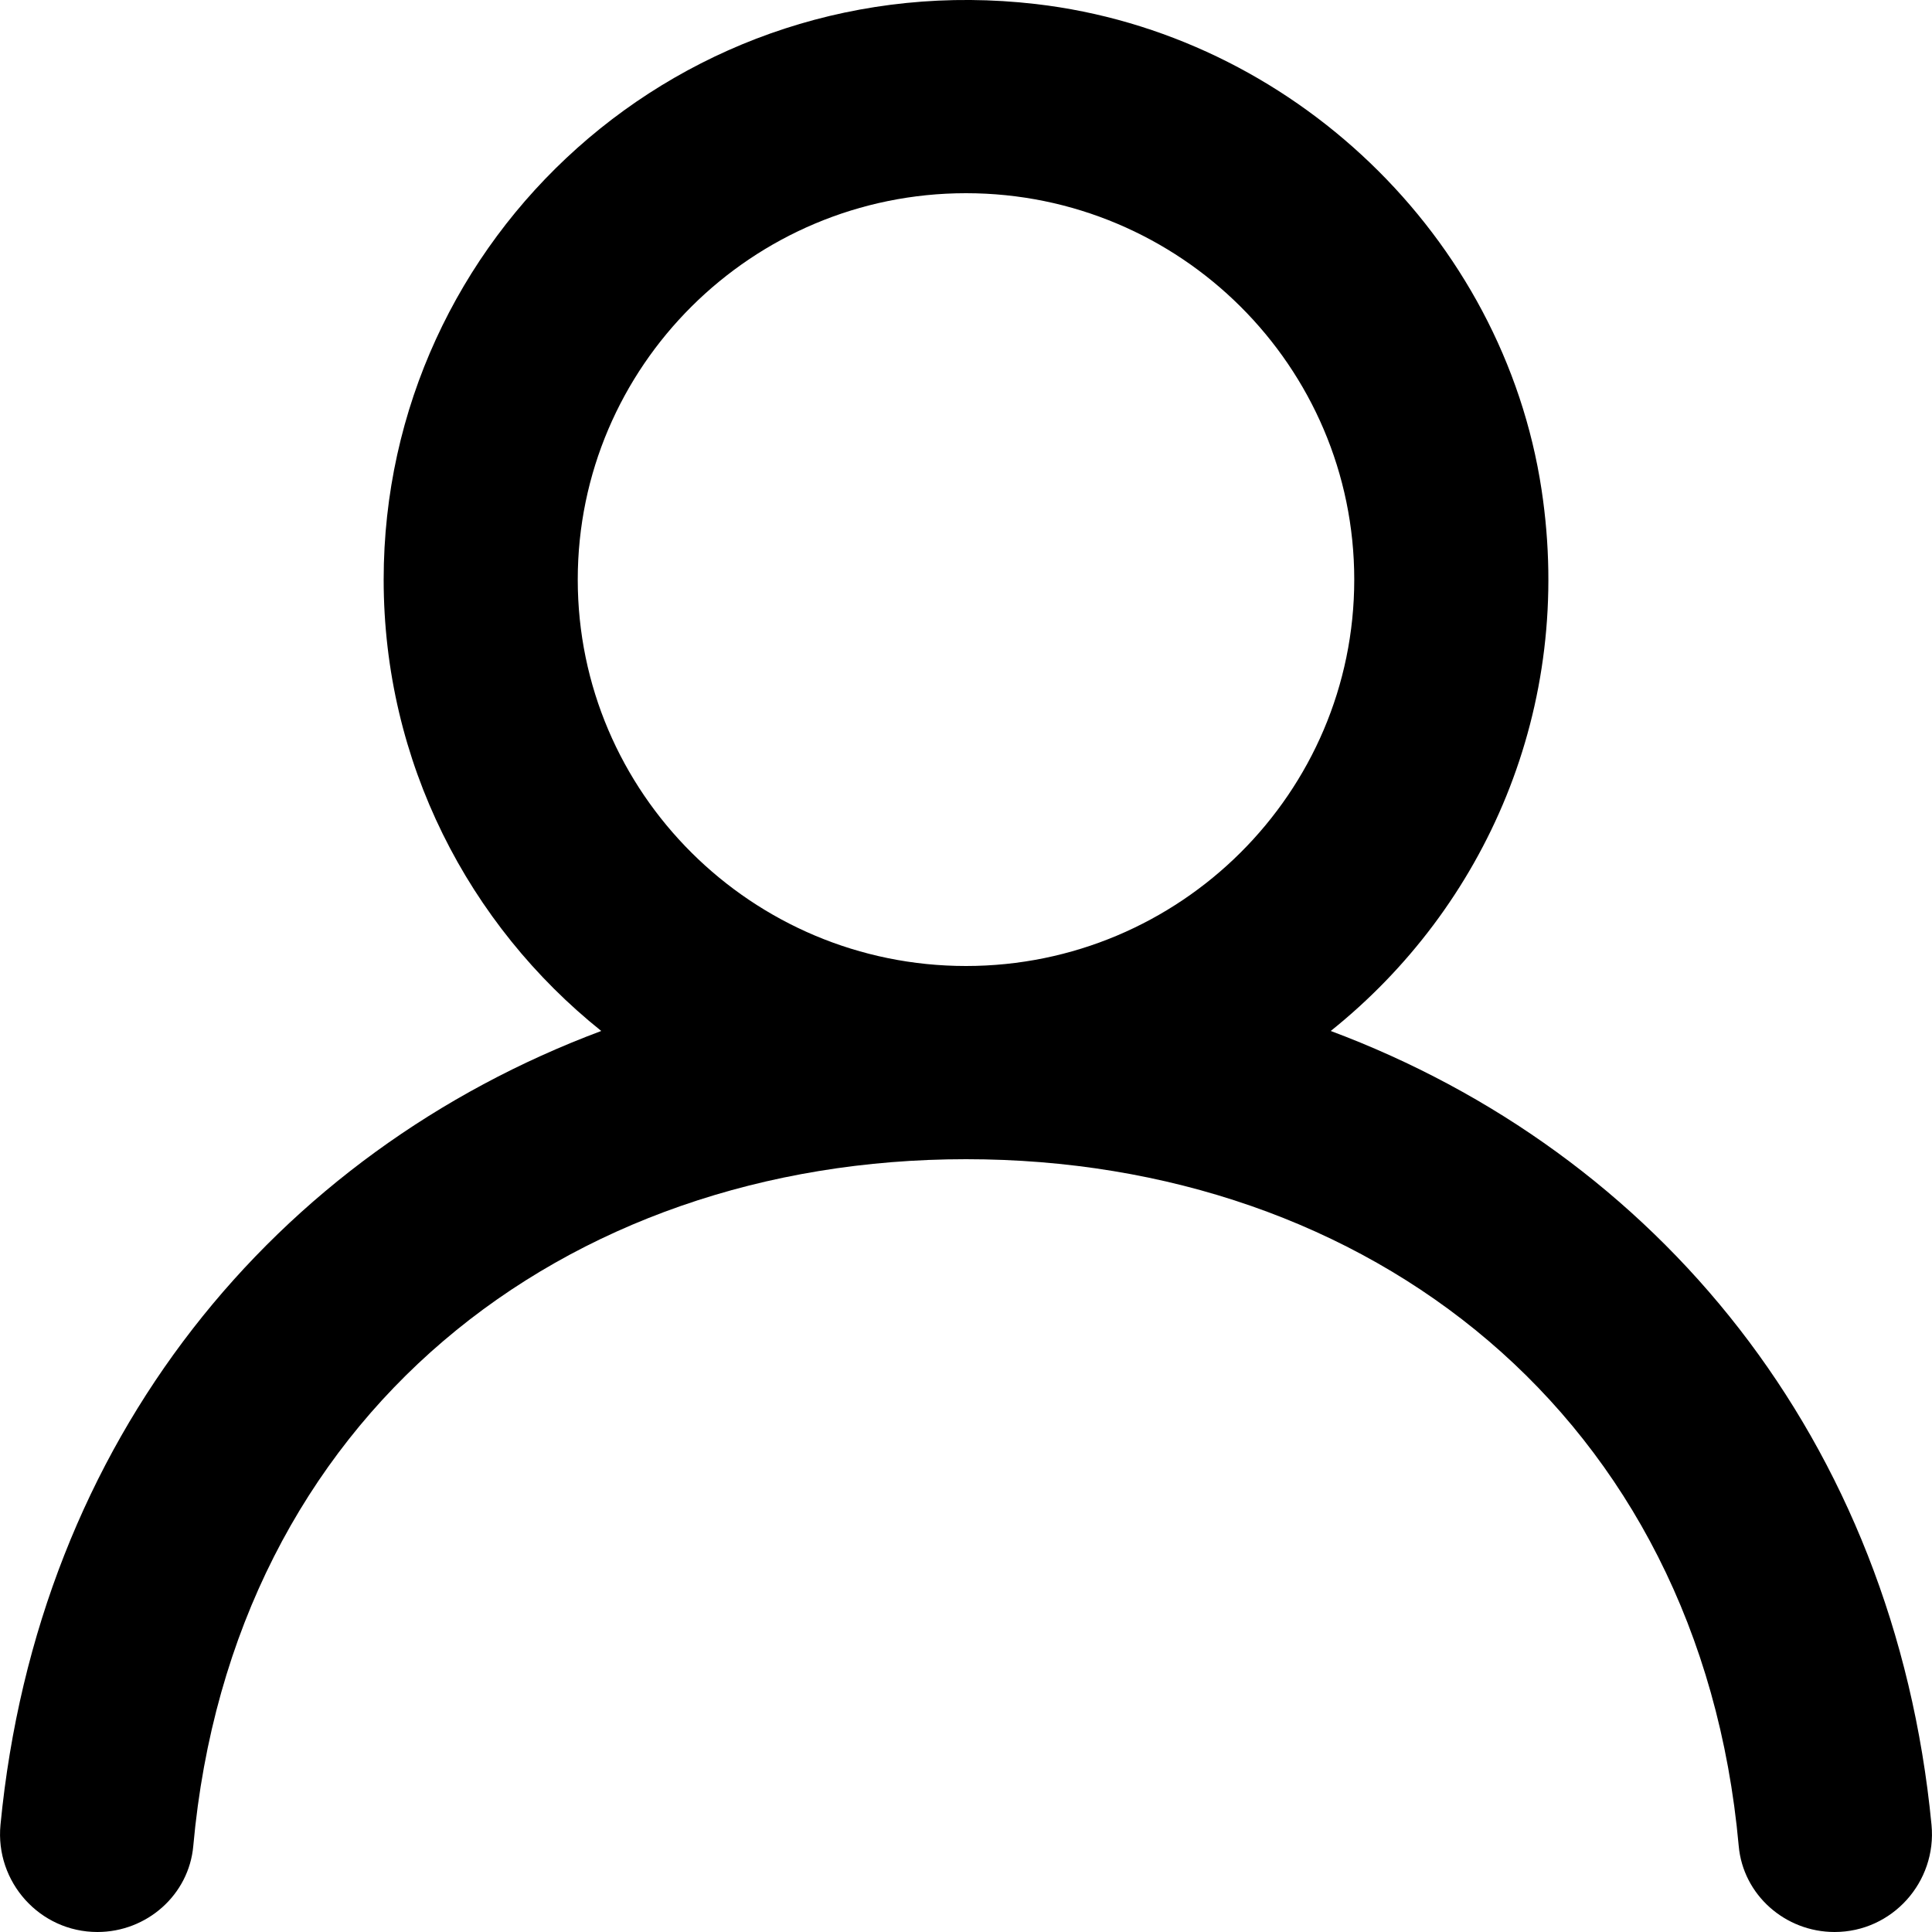 <svg width="15" height="15" viewBox="0 0 24 24" fill="none" xmlns="http://www.w3.org/2000/svg">
<g clip-path="url(#clip0_32_1082)">
<path fill-rule="evenodd" clip-rule="evenodd" d="M12 12C9.34 12 7.177 9.847 7.177 7.2C7.177 4.553 9.34 2.4 12 2.4C14.66 2.4 16.823 4.553 16.823 7.2C16.823 9.847 14.66 12 12 12ZM16.531 12.807C18.445 11.275 19.56 8.797 19.15 6.084C18.674 2.936 16.043 0.418 12.867 0.05C8.484 -0.457 4.766 2.939 4.766 7.2C4.766 9.468 5.822 11.489 7.469 12.807C3.423 14.321 0.469 17.874 0.006 22.669C-0.062 23.378 0.494 24 1.21 24C1.824 24 2.347 23.539 2.401 22.931C2.885 17.575 7.005 14.4 12 14.4C16.995 14.4 21.115 17.575 21.599 22.931C21.653 23.539 22.176 24 22.79 24C23.506 24 24.062 23.378 23.994 22.669C23.531 17.874 20.578 14.321 16.531 12.807Z" fill="black"/>
</g>
<defs>
<clipPath id="clip0_32_1082">
<rect width="24" height="24" fill="white"/>
</clipPath>
</defs>
</svg>
